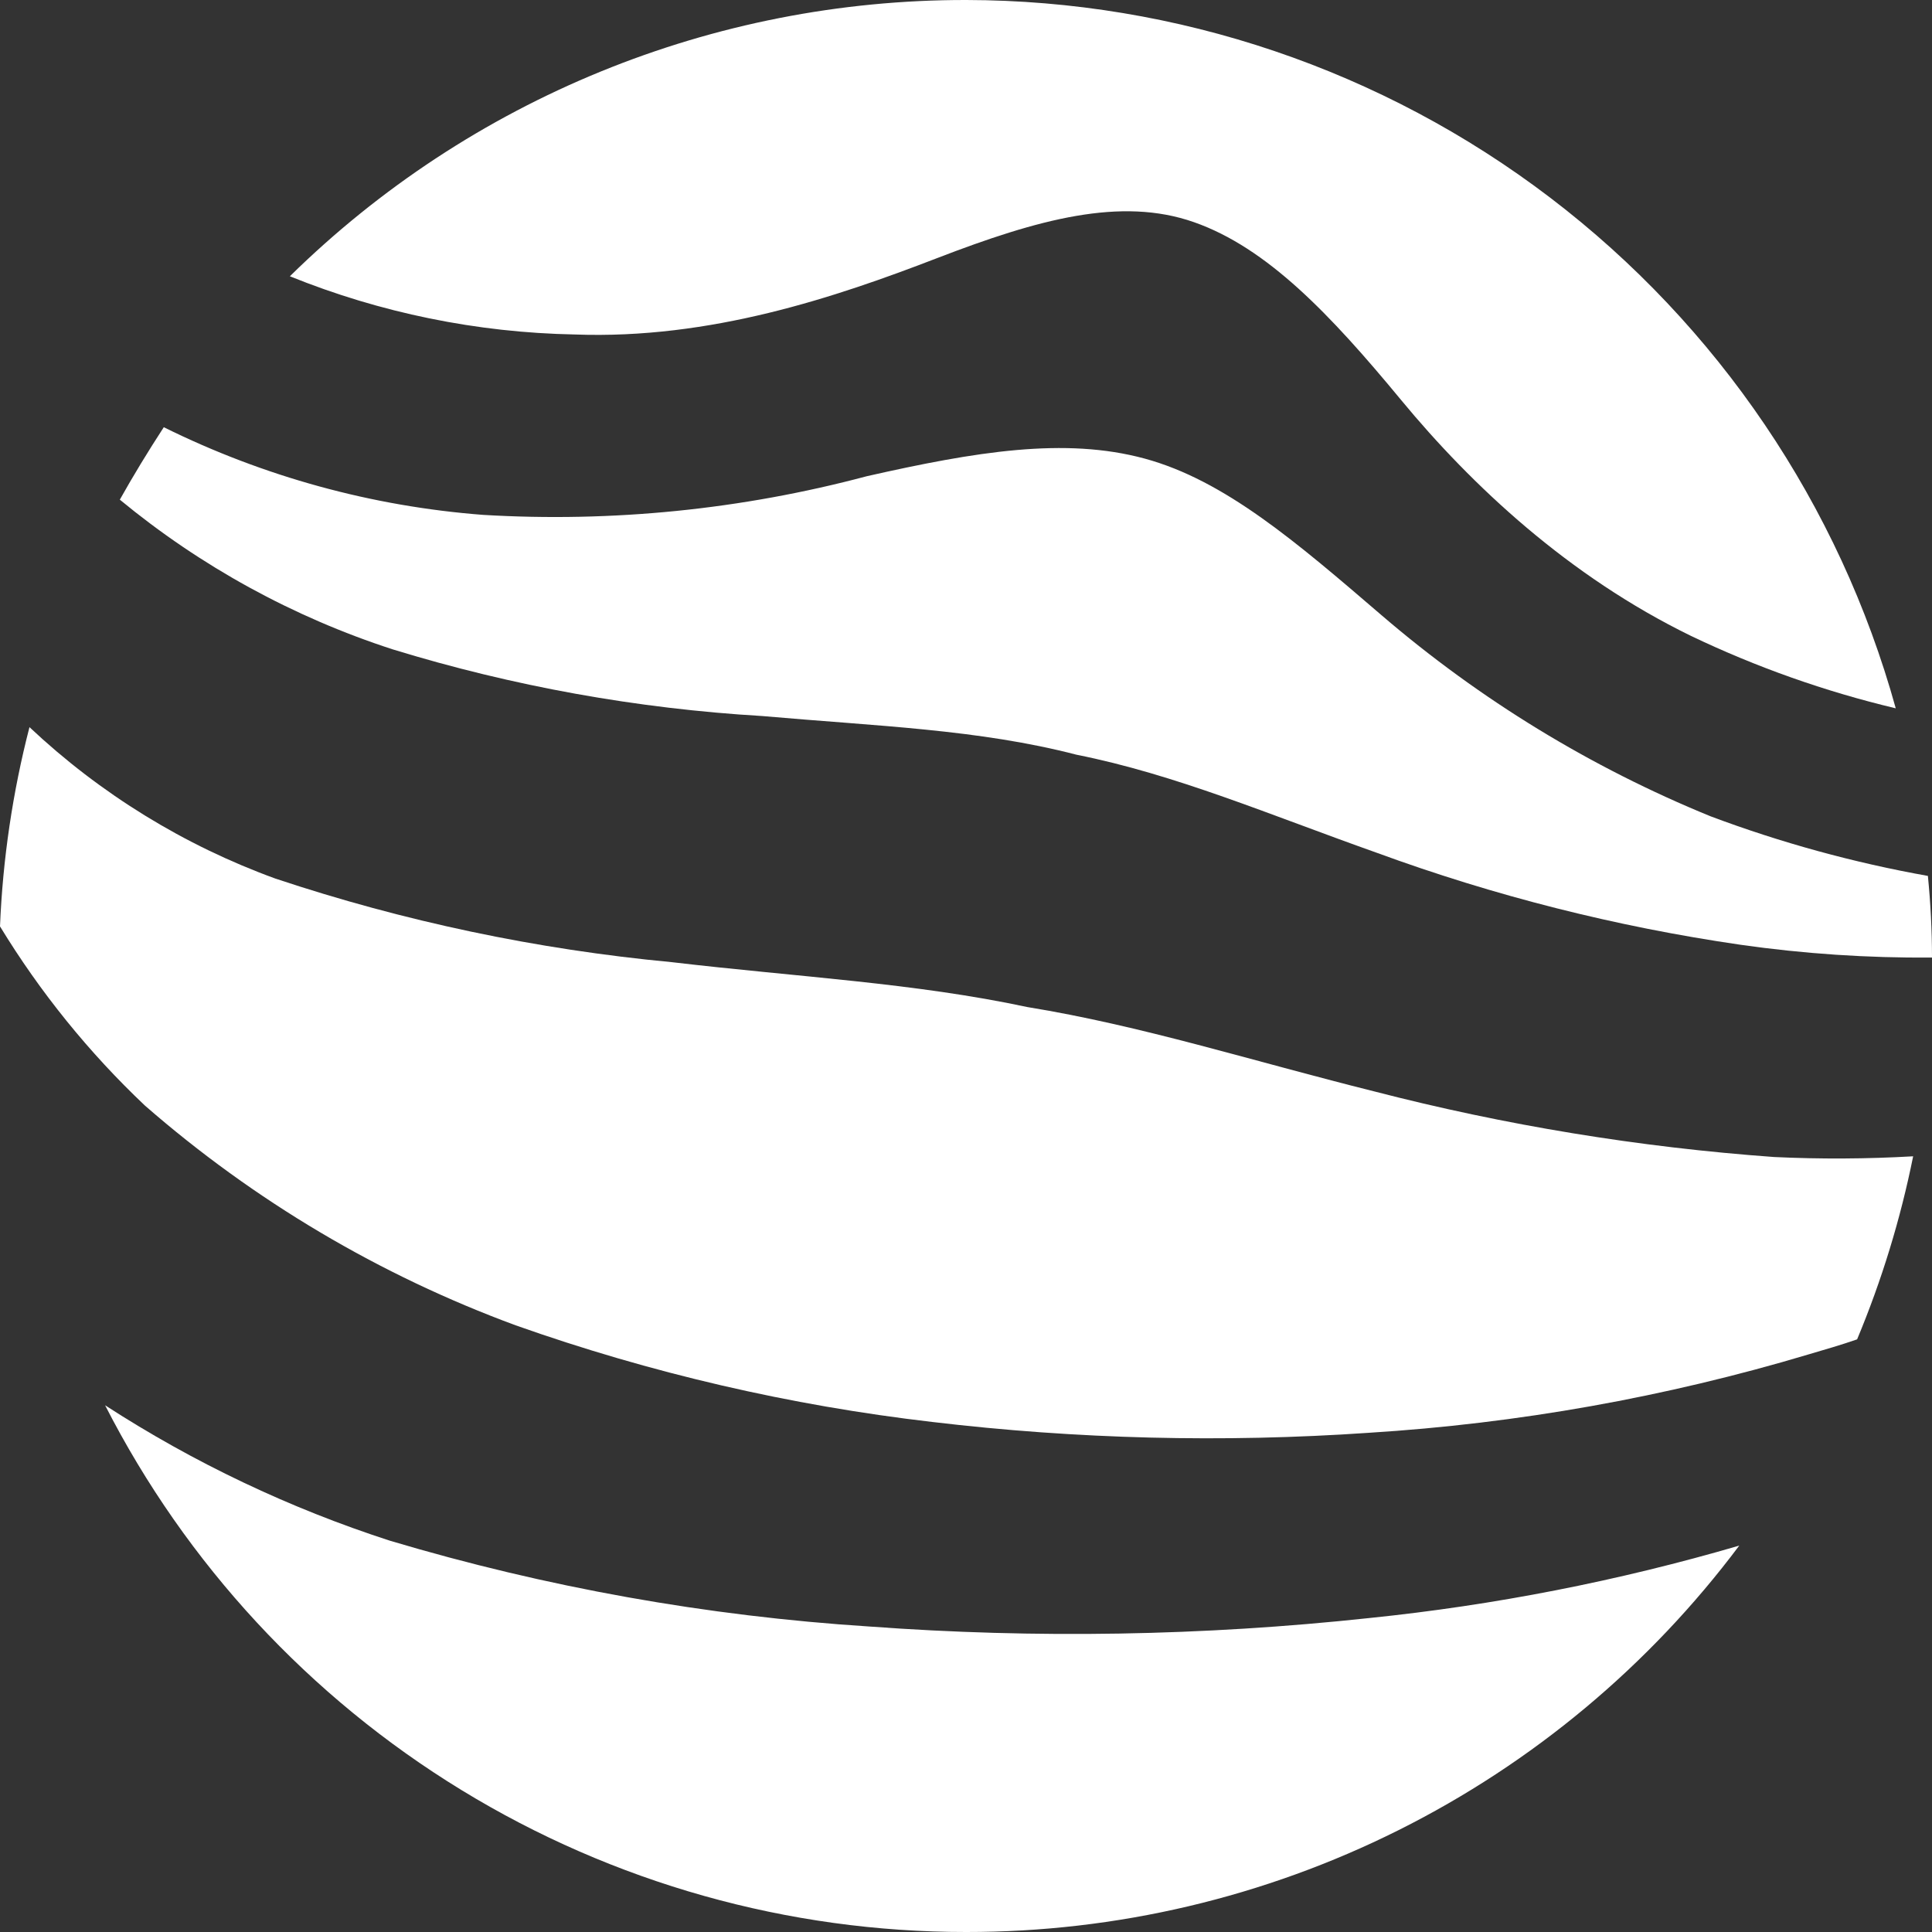 <svg width="160" height="160" viewBox="0 0 160 160" fill="none" xmlns="http://www.w3.org/2000/svg">
    <rect x="0" y="0" width="160" height="160" fill="#333333" stroke="none"/>
    <path fill-rule="evenodd" clip-rule="evenodd"
          d="M146.936 95.82C135.745 95.011 124.651 93.19 113.788 90.38C103.546 87.82 94.543 84.94 85.081 83.4C75.719 81.4 66.156 80.92 55.614 79.68C44.45 78.628 33.443 76.306 22.806 72.76C15.236 70.006 8.307 65.739 2.441 60.22C1.047 65.618 0.228 71.149 0 76.72C3.325 82.177 7.361 87.168 12.003 91.56C21.045 99.445 31.452 105.613 42.711 109.76C53.871 113.71 65.439 116.393 77.199 117.76C89.188 119.185 101.283 119.486 113.328 118.66C125.693 117.891 137.929 115.711 149.797 112.16C151.157 111.76 152.538 111.36 153.798 110.92C155.839 106.031 157.394 100.954 158.439 95.76C154.609 95.98 150.769 96 146.936 95.82Z"
          fill="white" />
    <path fill-rule="evenodd" clip-rule="evenodd"
          d="M63.136 59.3C72.658 60.14 81.04 60.4 89.142 62.5C97.365 64.14 105.046 67.44 114.009 70.62C123.761 74.194 133.857 76.747 144.136 78.24C149.39 78.99 154.693 79.344 160 79.3C160 77.04 159.88 74.78 159.66 72.54C153.521 71.444 147.494 69.791 141.655 67.6C131.753 63.556 122.567 57.944 114.449 50.98C107.347 44.88 101.426 39.78 94.804 37.98C88.182 36.18 80.8 37.4 71.778 39.44C61.428 42.196 50.703 43.277 40.01 42.64C30.811 41.936 21.833 39.471 13.564 35.38C12.263 37.38 11.043 39.38 9.923 41.38C16.611 46.898 24.28 51.104 32.529 53.78C42.475 56.832 52.75 58.685 63.136 59.3Z"
          fill="white" />
    <path fill-rule="evenodd" clip-rule="evenodd"
          d="M80.019 6.63341e-05C59.066 -0.027 38.944 8.192 24.005 22.88C31.507 25.913 39.5 27.546 47.591 27.7C58.834 28.12 69.196 24.62 77.598 21.38C86 18.14 92.842 16.28 98.883 18.4C104.925 20.52 110.146 26 116.028 33.12C121.909 40.24 129.911 47.72 140.034 52.66C145.459 55.256 151.146 57.267 156.998 58.66C152.335 41.819 142.286 26.968 128.385 16.375C114.485 5.782 97.497 0.031 80.019 6.63341e-05Z"
          fill="white" />
    <path fill-rule="evenodd" clip-rule="evenodd"
          d="M80.022 160C92.446 160.011 104.702 157.124 115.815 151.569C126.928 146.014 136.592 137.944 144.038 128C134.026 130.928 123.767 132.937 113.39 134C99.636 135.48 85.776 135.714 71.98 134.7C58.531 133.835 45.223 131.453 32.31 127.6C23.984 124.908 16.048 121.136 8.704 116.38C15.414 129.517 25.626 140.544 38.212 148.242C50.798 155.94 65.267 160.009 80.022 160Z"
          fill="white" />
</svg>
